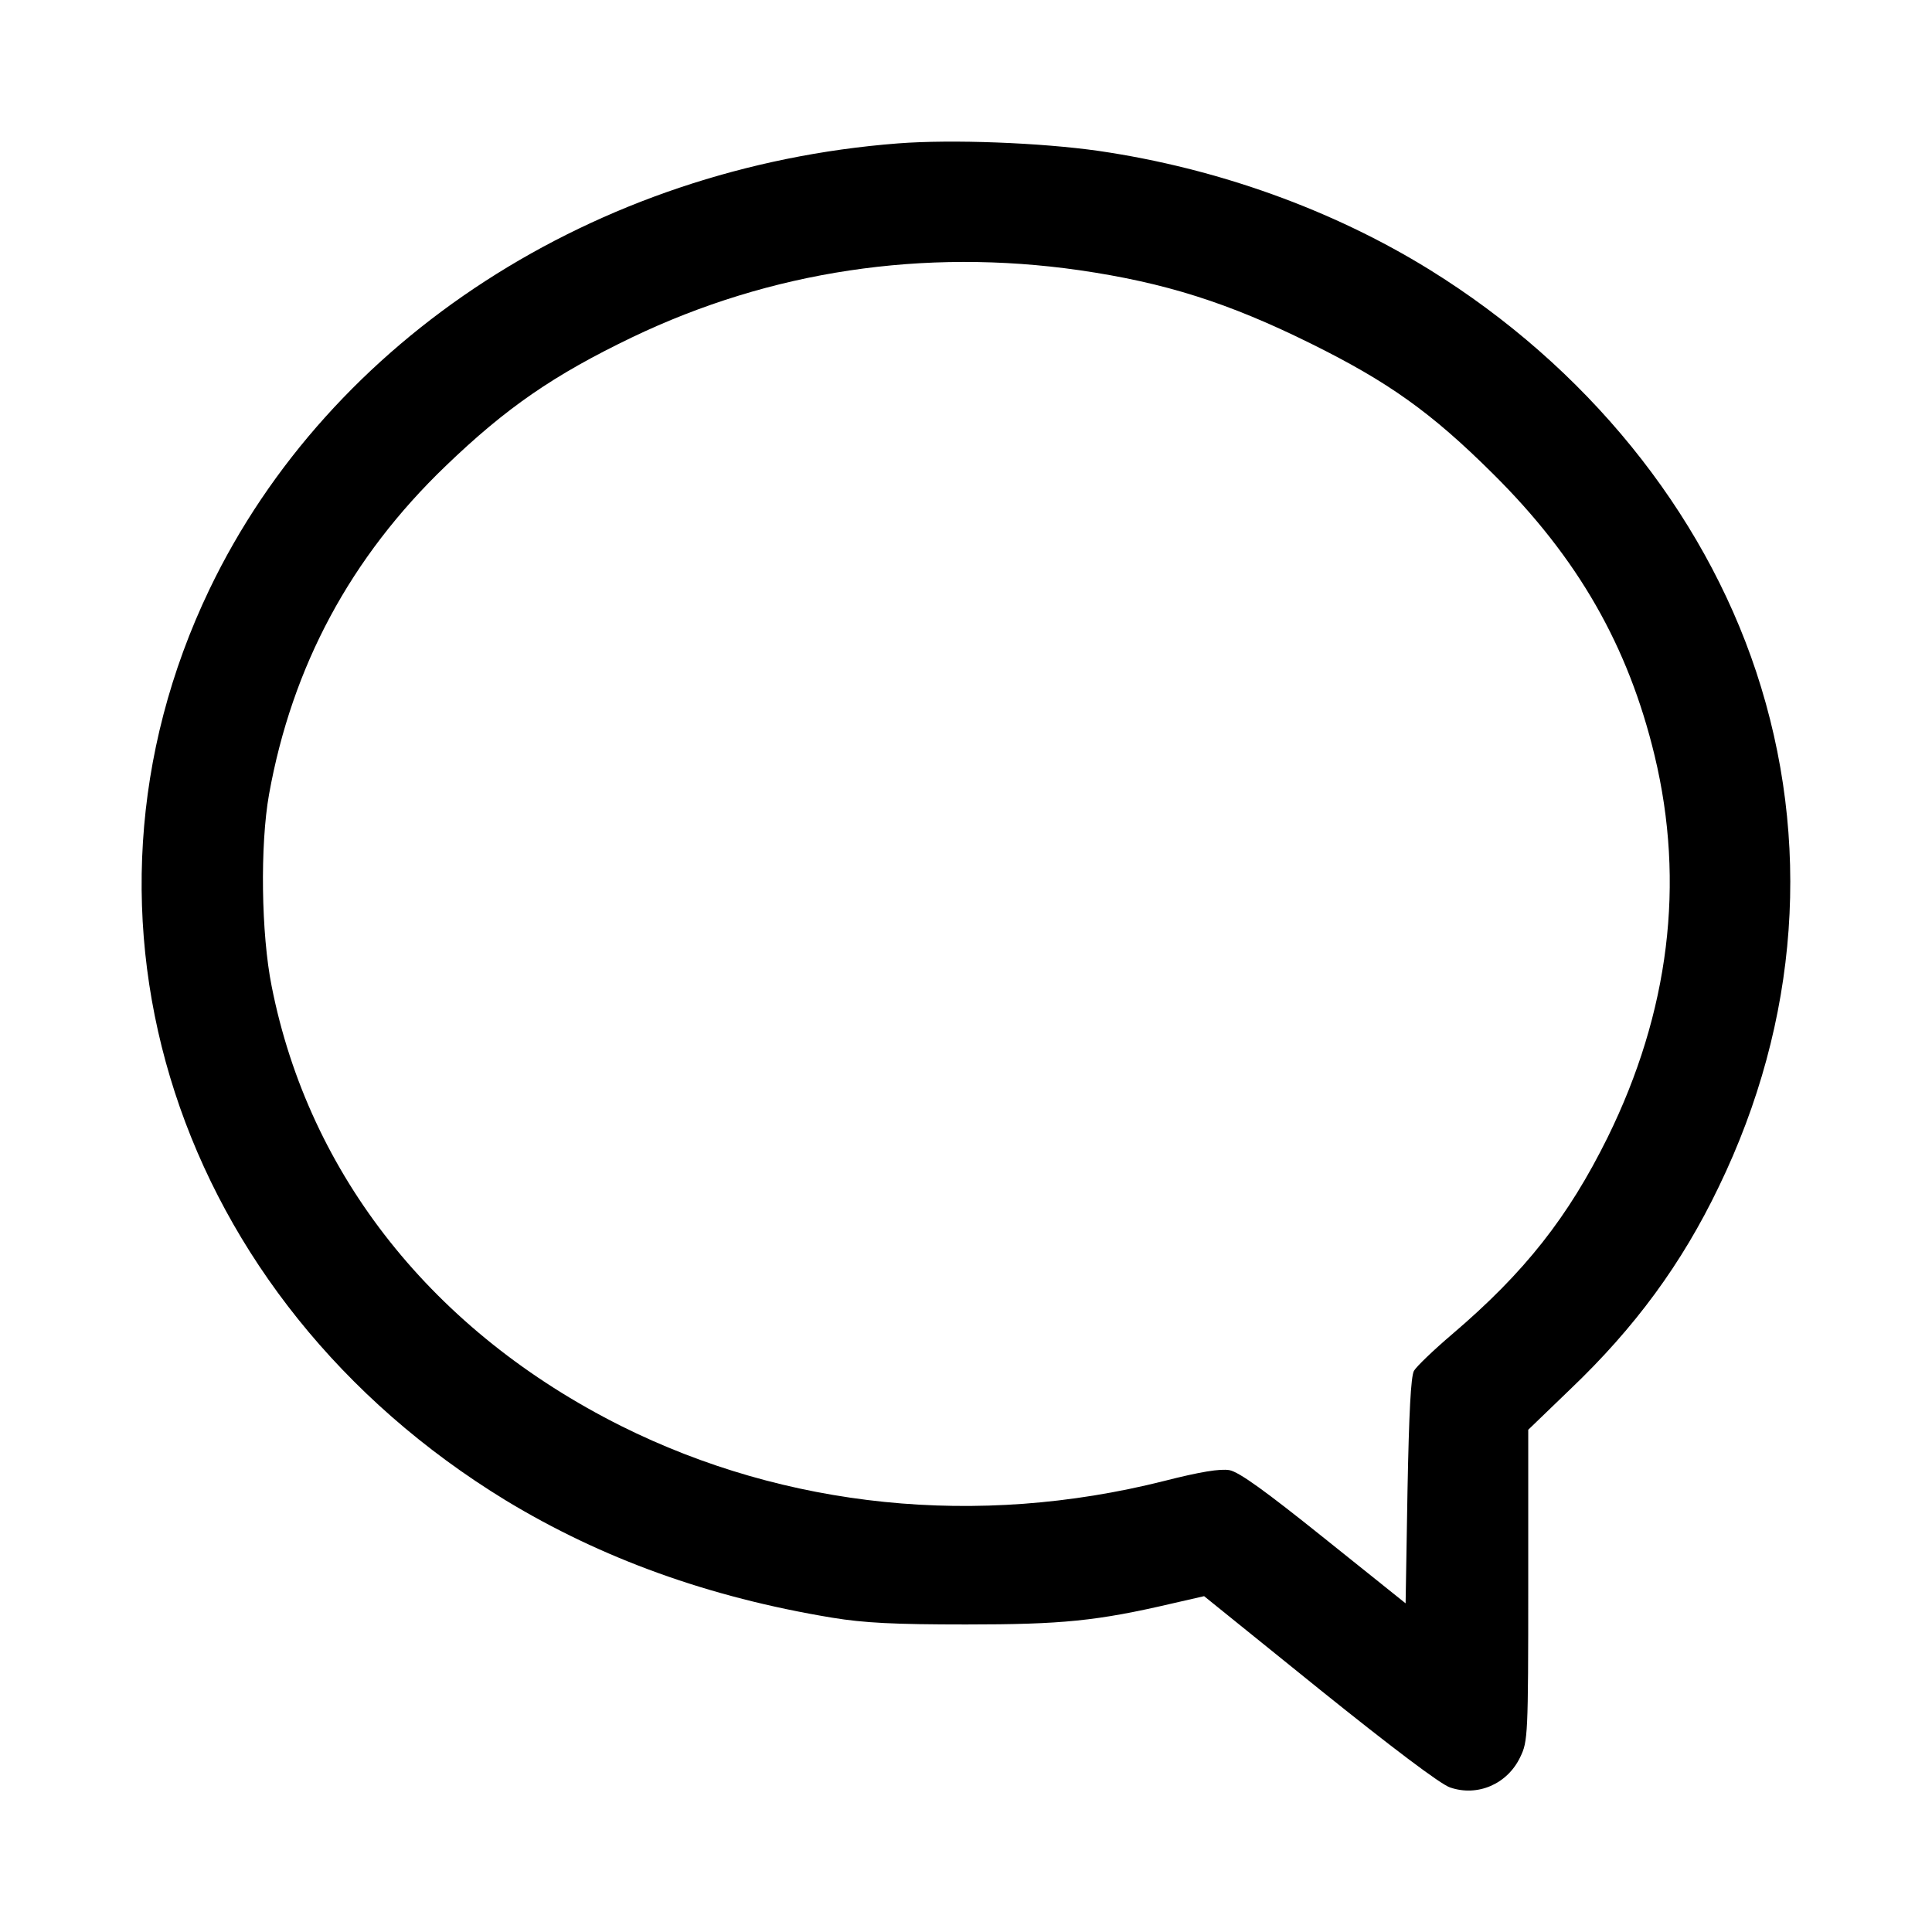 <?xml version="1.0" standalone="no"?>
<!DOCTYPE svg PUBLIC "-//W3C//DTD SVG 20010904//EN"
 "http://www.w3.org/TR/2001/REC-SVG-20010904/DTD/svg10.dtd">
<svg version="1.0" xmlns="http://www.w3.org/2000/svg"
 width="512pt" height="512pt" viewBox="0 0 512 512"
 preserveAspectRatio="xMidYMid meet">

<g transform="translate(0,512) scale(0.1,-0.1)"
fill="#000000" stroke="none">
<path d="M2380 4740 c-803 -62 -1506 -517 -1825 -1182 -417 -870 -89 -1880
785 -2414 254 -154 538 -257 865 -311 85 -14 166 -18 355 -18 254 0 347 9 548
56 l83 19 306 -247 c189 -152 321 -252 346 -260 73 -25 152 9 186 81 20 41 21
58 21 455 l0 412 111 107 c172 164 296 333 394 537 213 440 247 918 99 1365
-142 428 -452 809 -865 1065 -257 159 -562 269 -877 315 -154 22 -390 31 -532
20z m480 -336 c227 -33 395 -86 615 -195 204 -101 318 -182 481 -344 226 -224
359 -457 429 -748 81 -337 39 -679 -125 -1012 -104 -210 -219 -357 -413 -522
-48 -41 -93 -84 -100 -96 -8 -16 -13 -108 -17 -319 l-5 -297 -216 173 c-156
125 -225 175 -251 180 -25 4 -76 -4 -174 -29 -493 -124 -1001 -72 -1438 146
-497 249 -827 664 -926 1165 -28 139 -31 375 -7 509 61 339 216 628 468 870
160 154 286 241 494 341 367 176 773 237 1185 178z"/>
</g>
</svg>
